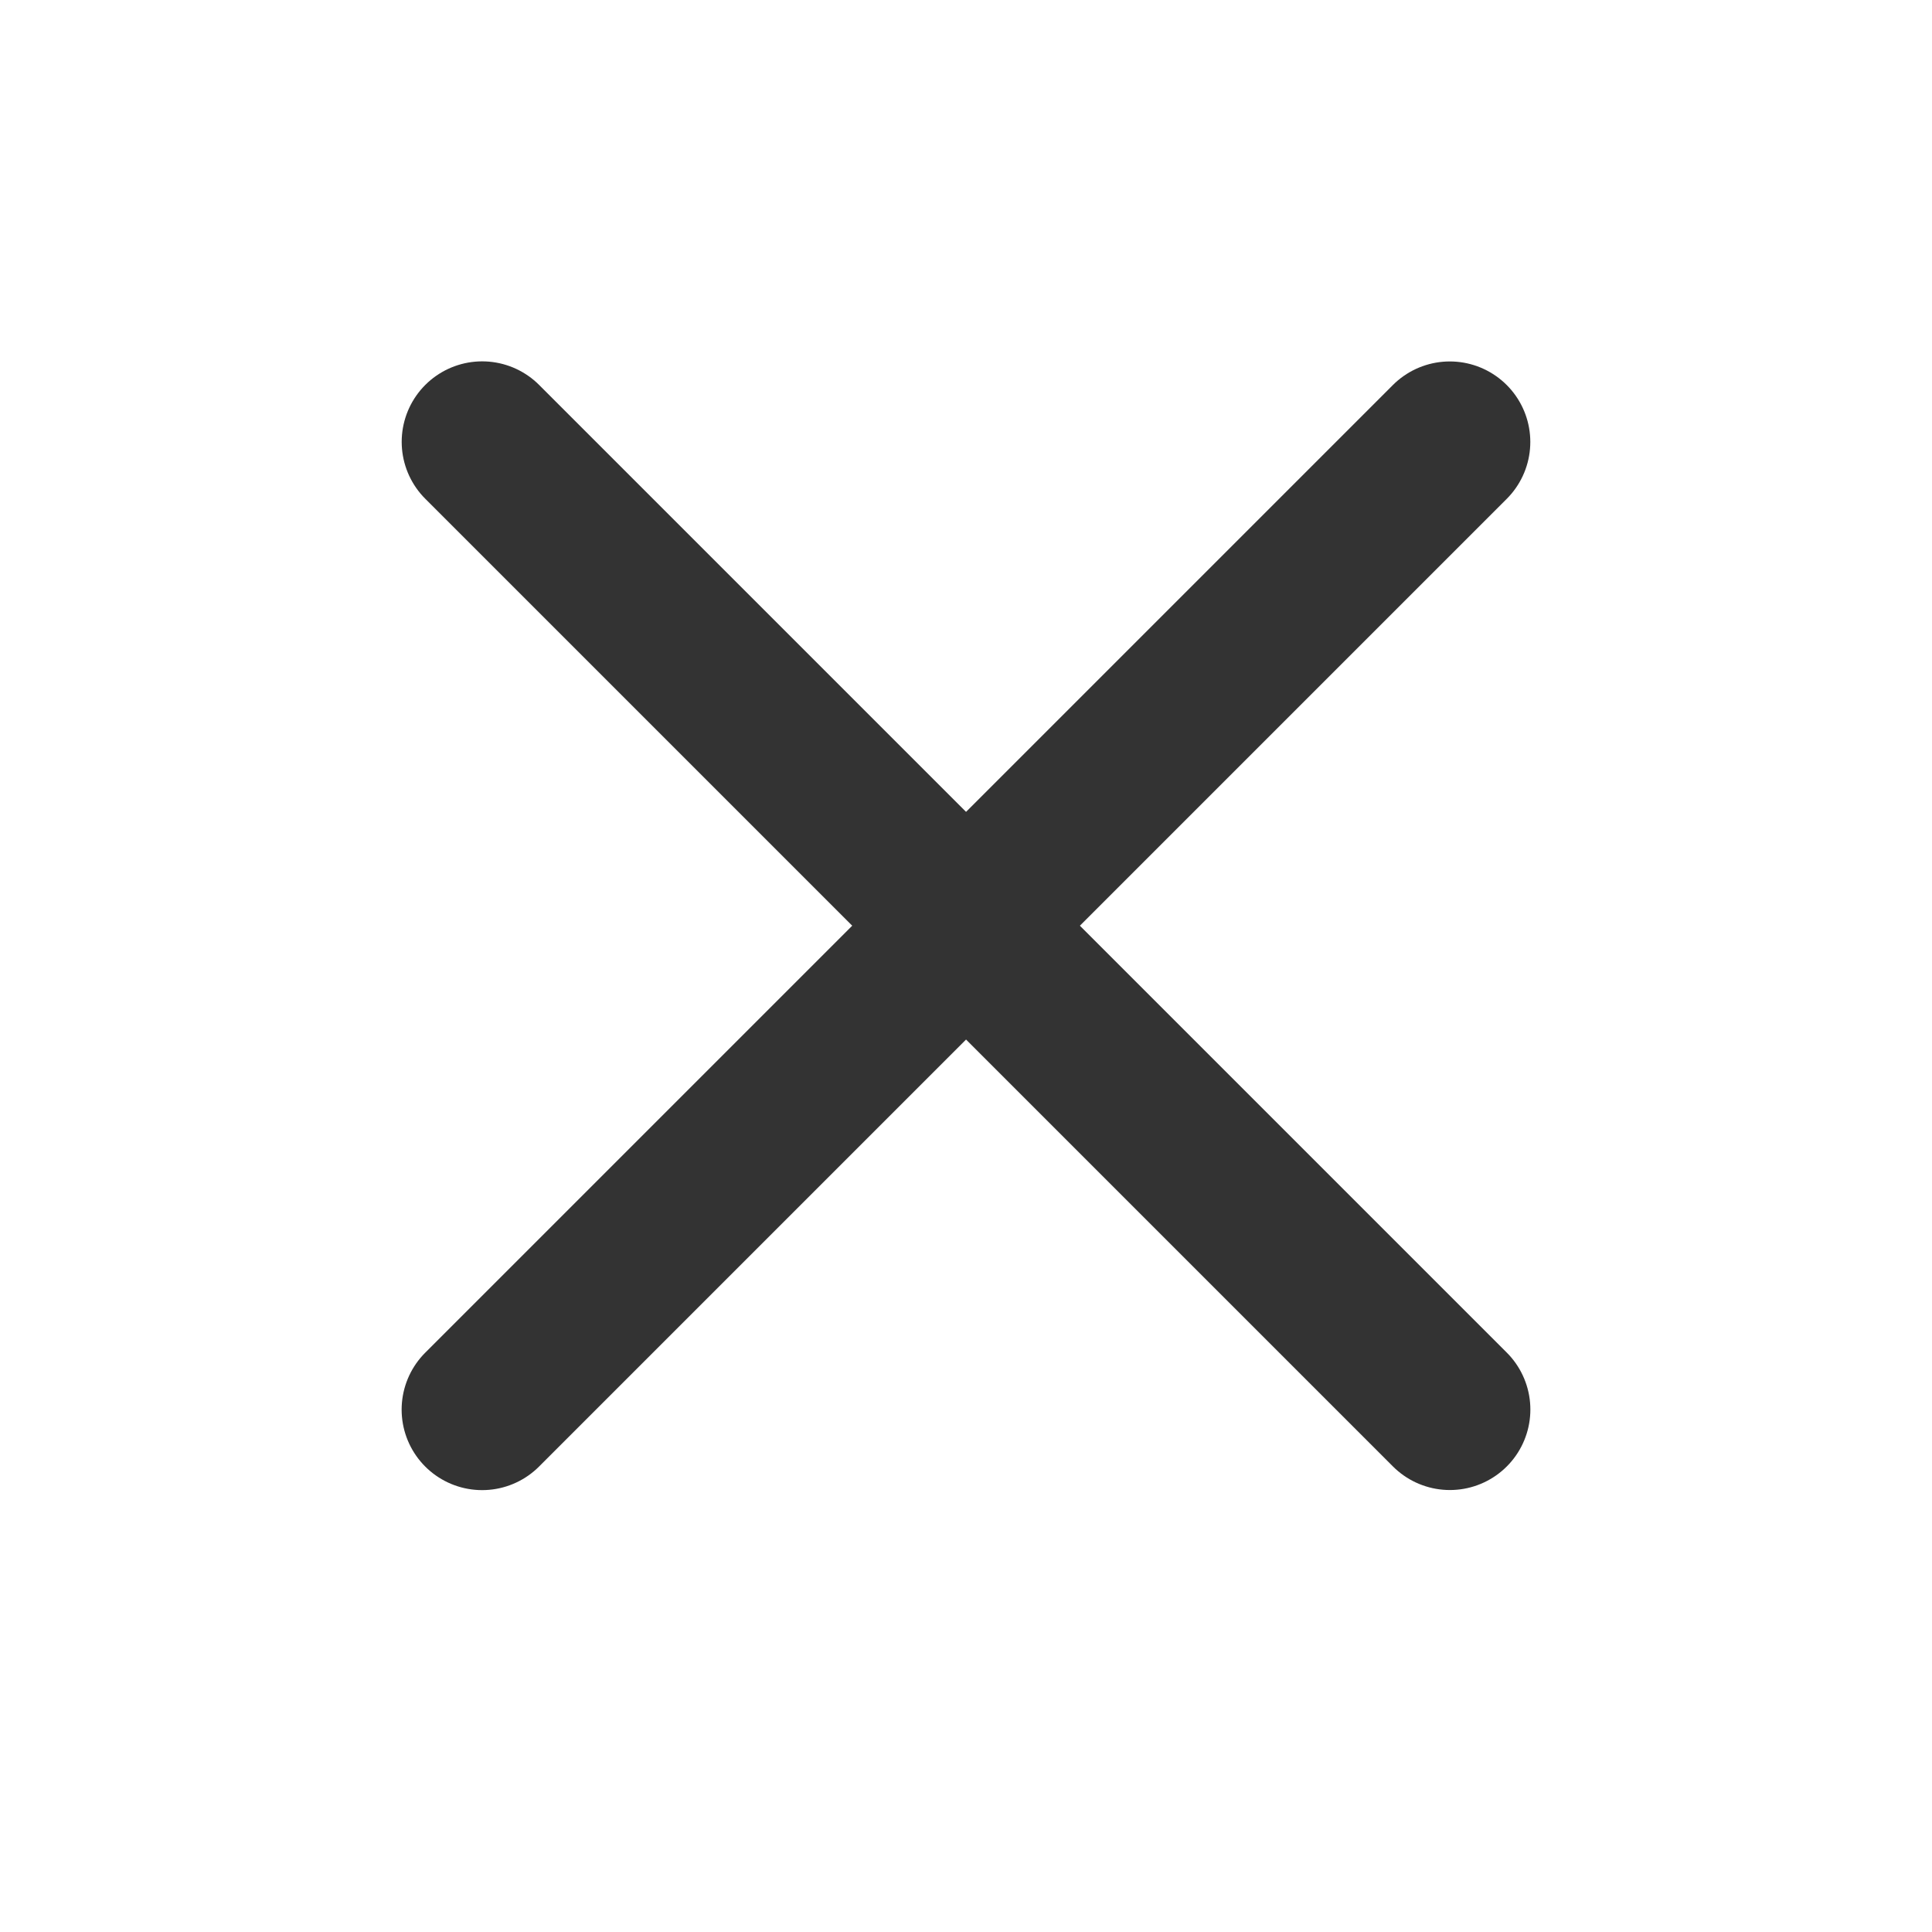 <svg xmlns="http://www.w3.org/2000/svg" width="24" height="24" viewBox="0 0 24 24">
    <path style="opacity:.3;fill:none" d="M0 0h24v24H0z"/>
    <path data-name="area" style="opacity:.3;fill:none" d="M0 0h16v16H0z" transform="translate(4 4)"/>
    <path data-name="선 2" transform="rotate(45 2.378 24.485)" style="stroke:#333;stroke-linecap:round;stroke-width:2px;fill:none" d="M0 0v17"/>
    <path data-name="선 3" transform="rotate(135 5.379 12.485)" style="stroke:#333;stroke-linecap:round;stroke-width:2px;fill:none" d="M0 0v17"/>
</svg>
